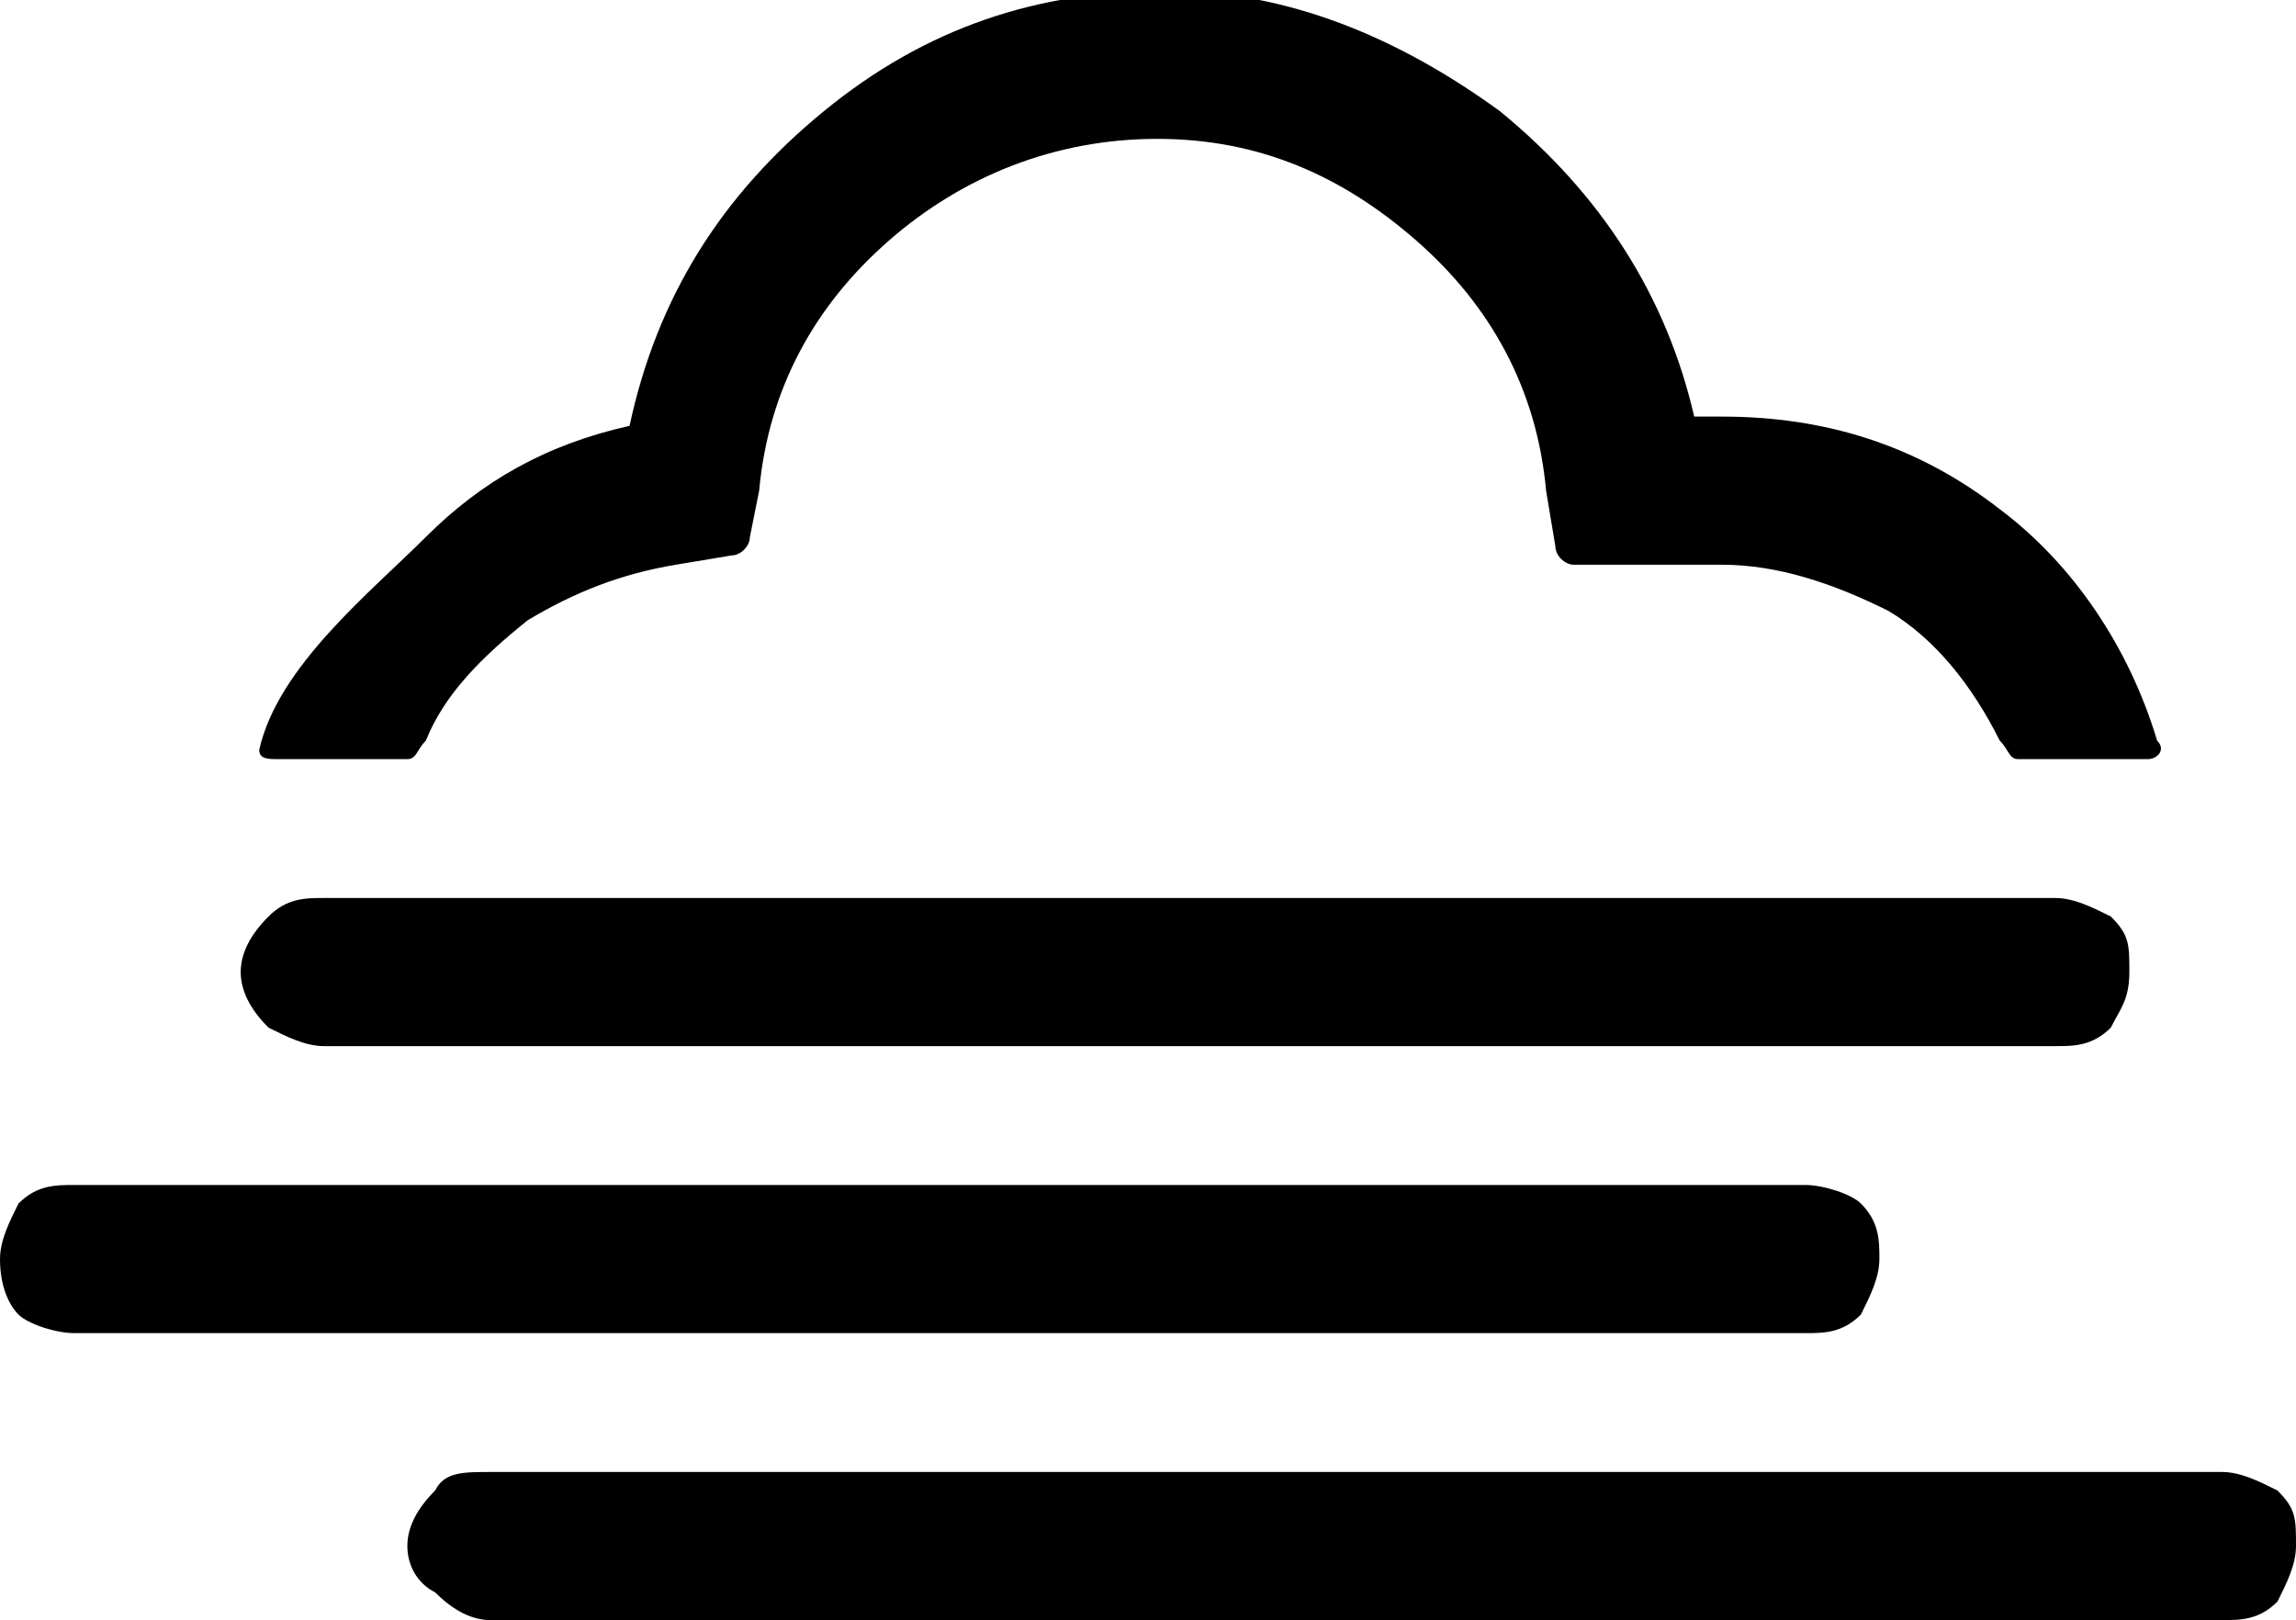 <?xml version="1.0" encoding="utf-8"?>
<!-- Generator: Adobe Illustrator 19.1.0, SVG Export Plug-In . SVG Version: 6.00 Build 0)  -->
<svg version="1.1" id="Layer_1" xmlns="http://www.w3.org/2000/svg" xmlns:xlink="http://www.w3.org/1999/xlink" x="0px" y="0px"
	 viewBox="-81.4 93.4 24.8 17.5" style="enable-background:new -81.4 93.4 24.8 17.5;" xml:space="preserve">
<path d="M-81.4,107c0-0.2,0.1-0.4,0.2-0.6c0.2-0.2,0.4-0.2,0.6-0.2h18.7c0.2,0,0.5,0.1,0.6,0.2c0.2,0.2,0.2,0.4,0.2,0.6
	c0,0.2-0.1,0.4-0.2,0.6c-0.2,0.2-0.4,0.2-0.6,0.2h-18.7c-0.2,0-0.5-0.1-0.6-0.2C-81.3,107.5-81.4,107.3-81.4,107z M-78.8,103.9
	c0-0.2,0.1-0.4,0.3-0.6c0.2-0.2,0.4-0.2,0.6-0.2h18.7c0.2,0,0.4,0.1,0.6,0.2c0.2,0.2,0.2,0.3,0.2,0.6s-0.1,0.4-0.2,0.6
	c-0.2,0.2-0.4,0.2-0.6,0.2h-18.7c-0.2,0-0.4-0.1-0.6-0.2C-78.7,104.3-78.8,104.1-78.8,103.9z M-78.6,101.5c0,0.1,0.1,0.1,0.2,0.1
	h1.4c0.1,0,0.1-0.1,0.2-0.2c0.2-0.5,0.6-0.9,1.1-1.3c0.5-0.3,1-0.5,1.6-0.6l0.6-0.1c0.1,0,0.2-0.1,0.2-0.2l0.1-0.5
	c0.1-1.1,0.6-2,1.4-2.7c0.8-0.7,1.8-1.1,2.9-1.1c1.1,0,2,0.4,2.8,1.1c0.8,0.7,1.3,1.6,1.4,2.7l0.1,0.6c0,0.1,0.1,0.2,0.2,0.2h1.6
	c0.6,0,1.2,0.2,1.8,0.5c0.5,0.3,0.9,0.8,1.2,1.4c0.1,0.1,0.1,0.2,0.2,0.2h1.4c0.1,0,0.2-0.1,0.1-0.2c-0.3-1-0.9-1.9-1.7-2.5
	c-0.9-0.7-1.9-1-3-1h-0.3c-0.3-1.3-1-2.4-2.1-3.3c-1.1-0.8-2.3-1.3-3.6-1.3c-1.4,0-2.6,0.4-3.7,1.3s-1.8,2-2.1,3.4
	c-0.9,0.2-1.6,0.6-2.2,1.2S-78.4,100.6-78.6,101.5L-78.6,101.5C-78.6,101.4-78.6,101.5-78.6,101.5z M-77,110.1
	c0-0.2,0.1-0.4,0.3-0.6c0.1-0.2,0.3-0.2,0.6-0.2h18.7c0.2,0,0.4,0.1,0.6,0.2c0.2,0.2,0.2,0.3,0.2,0.6c0,0.2-0.1,0.4-0.2,0.6
	c-0.2,0.2-0.4,0.2-0.6,0.2h-18.7c-0.2,0-0.4-0.1-0.6-0.3C-76.9,110.5-77,110.3-77,110.1z"/>
</svg>
